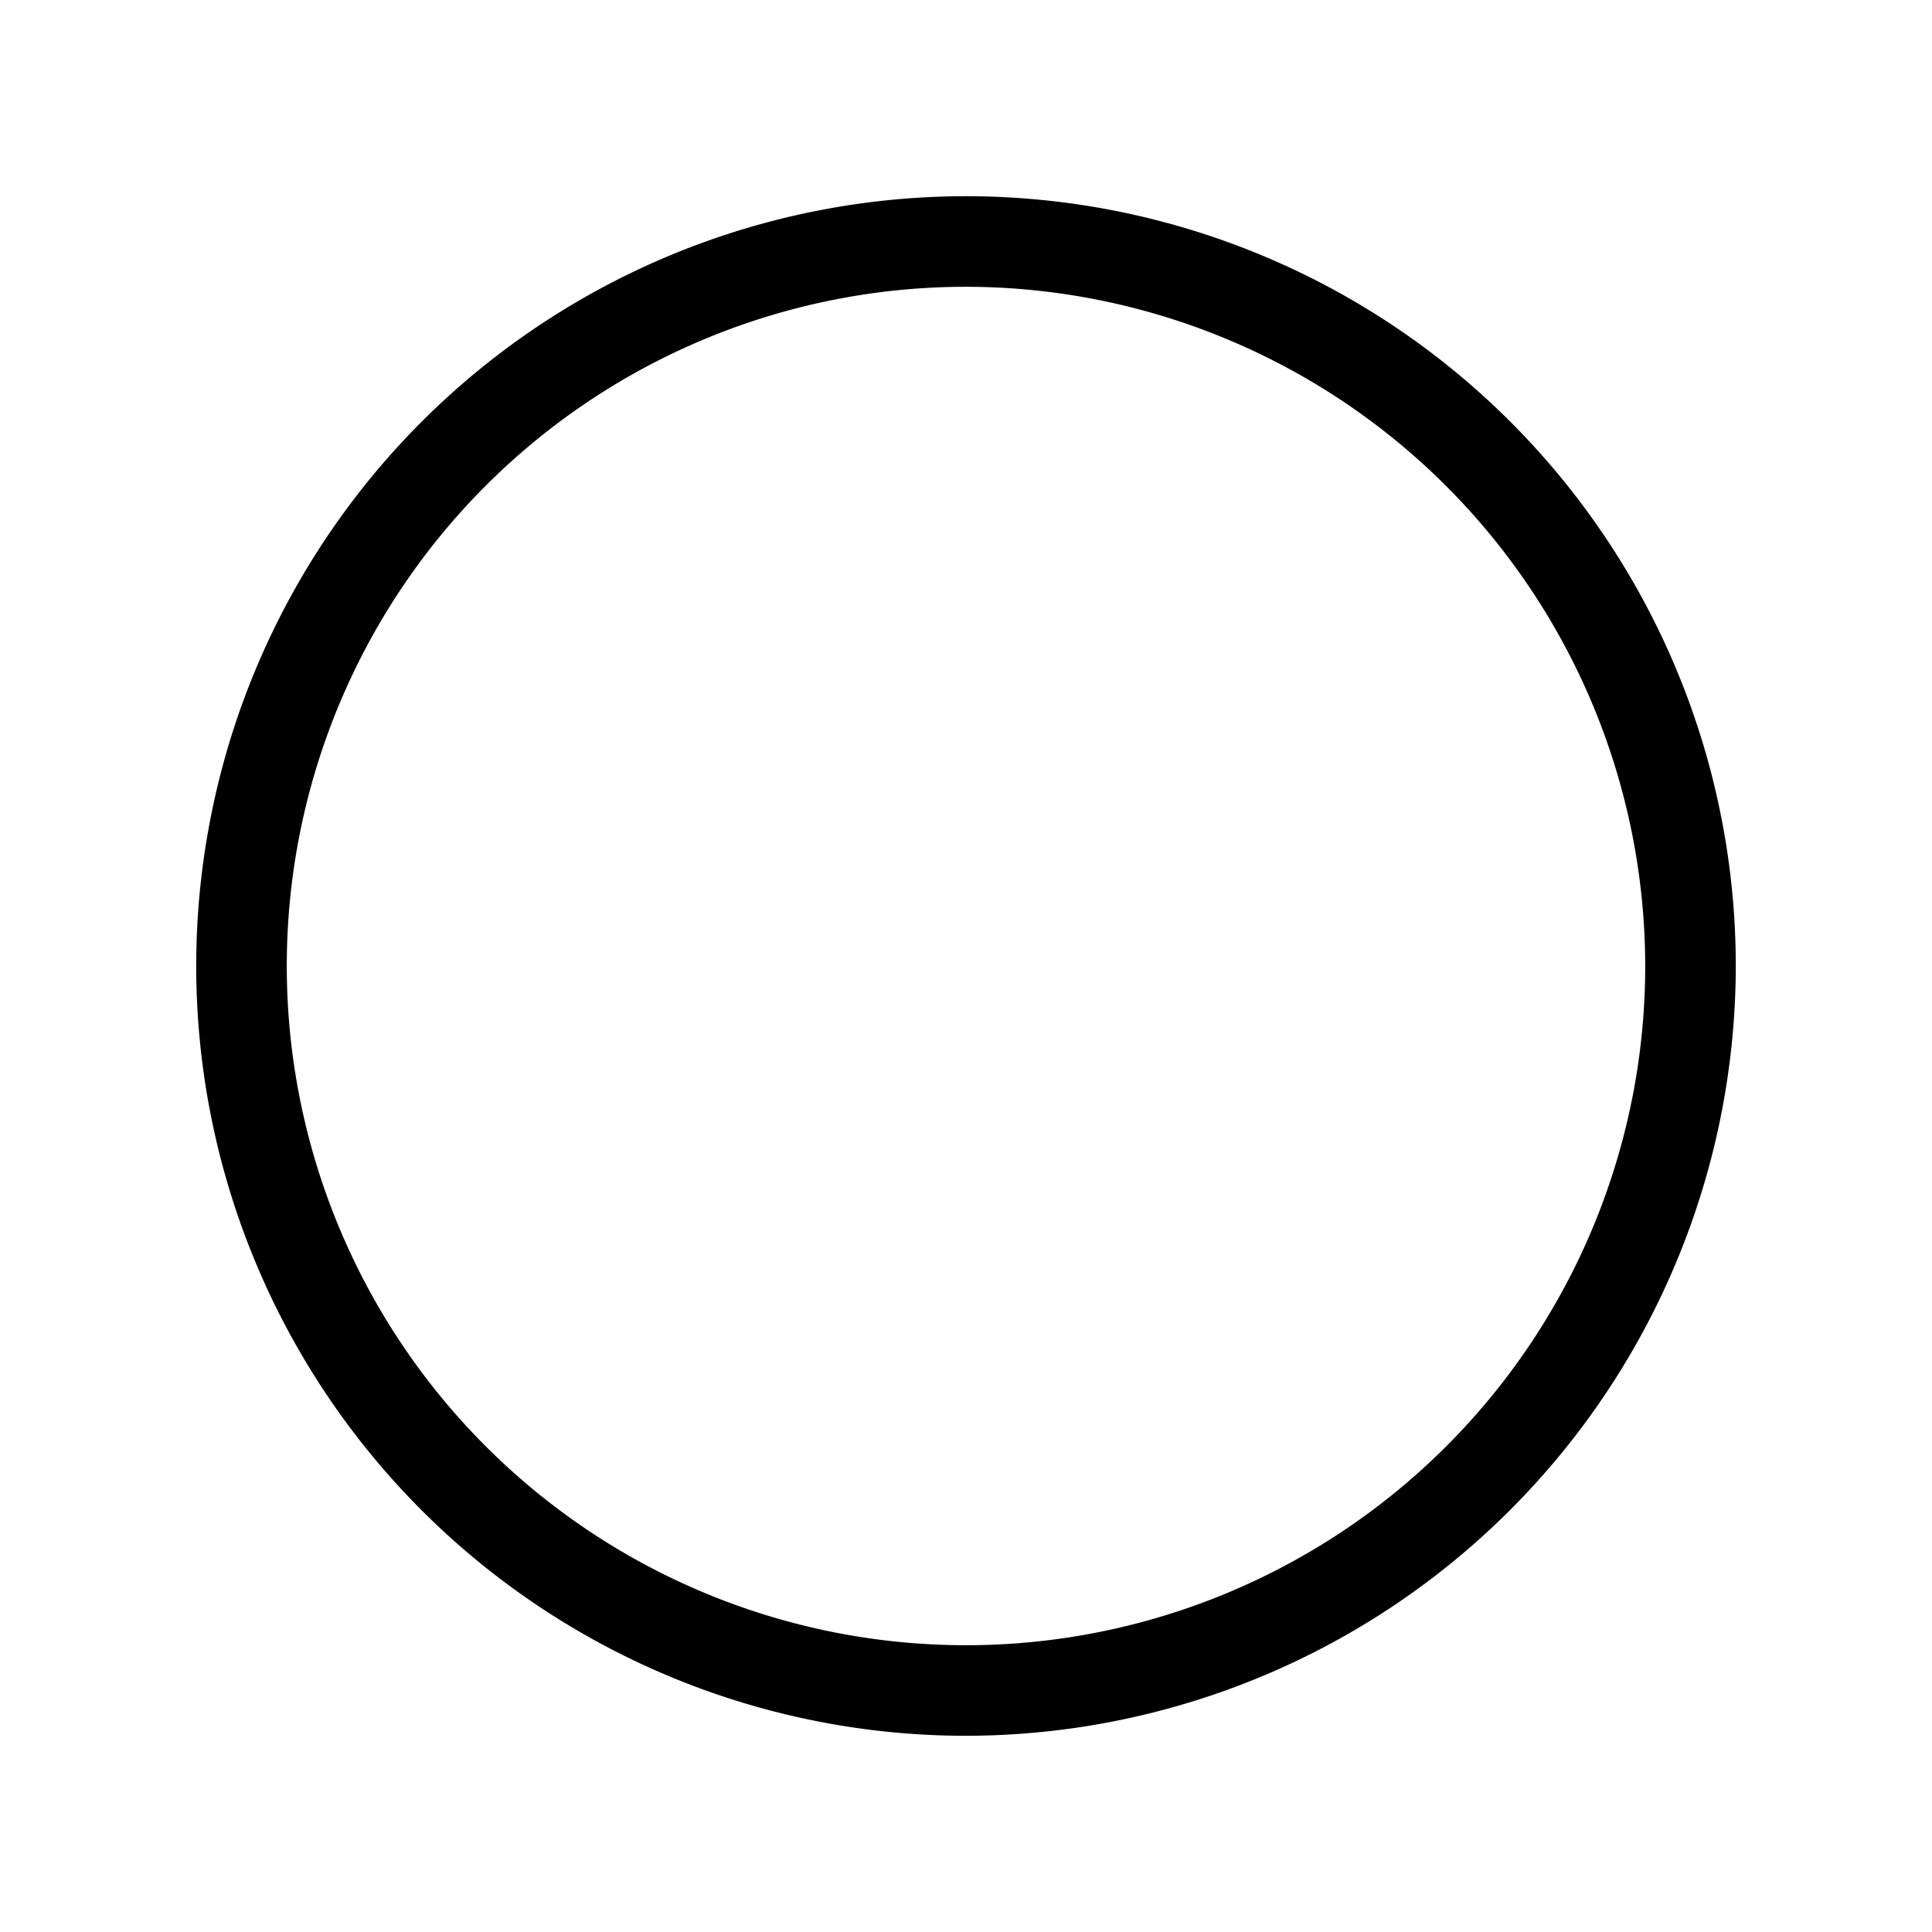 <svg id="Flat" xmlns="http://www.w3.org/2000/svg" viewBox="0 0 256 256">
  <path d="M128,230A102,102,0,1,1,230,128,102.115,102.115,0,0,1,128,230Zm0-192a90,90,0,1,0,90,90A90.102,90.102,0,0,0,128,38Z"/>
</svg>
